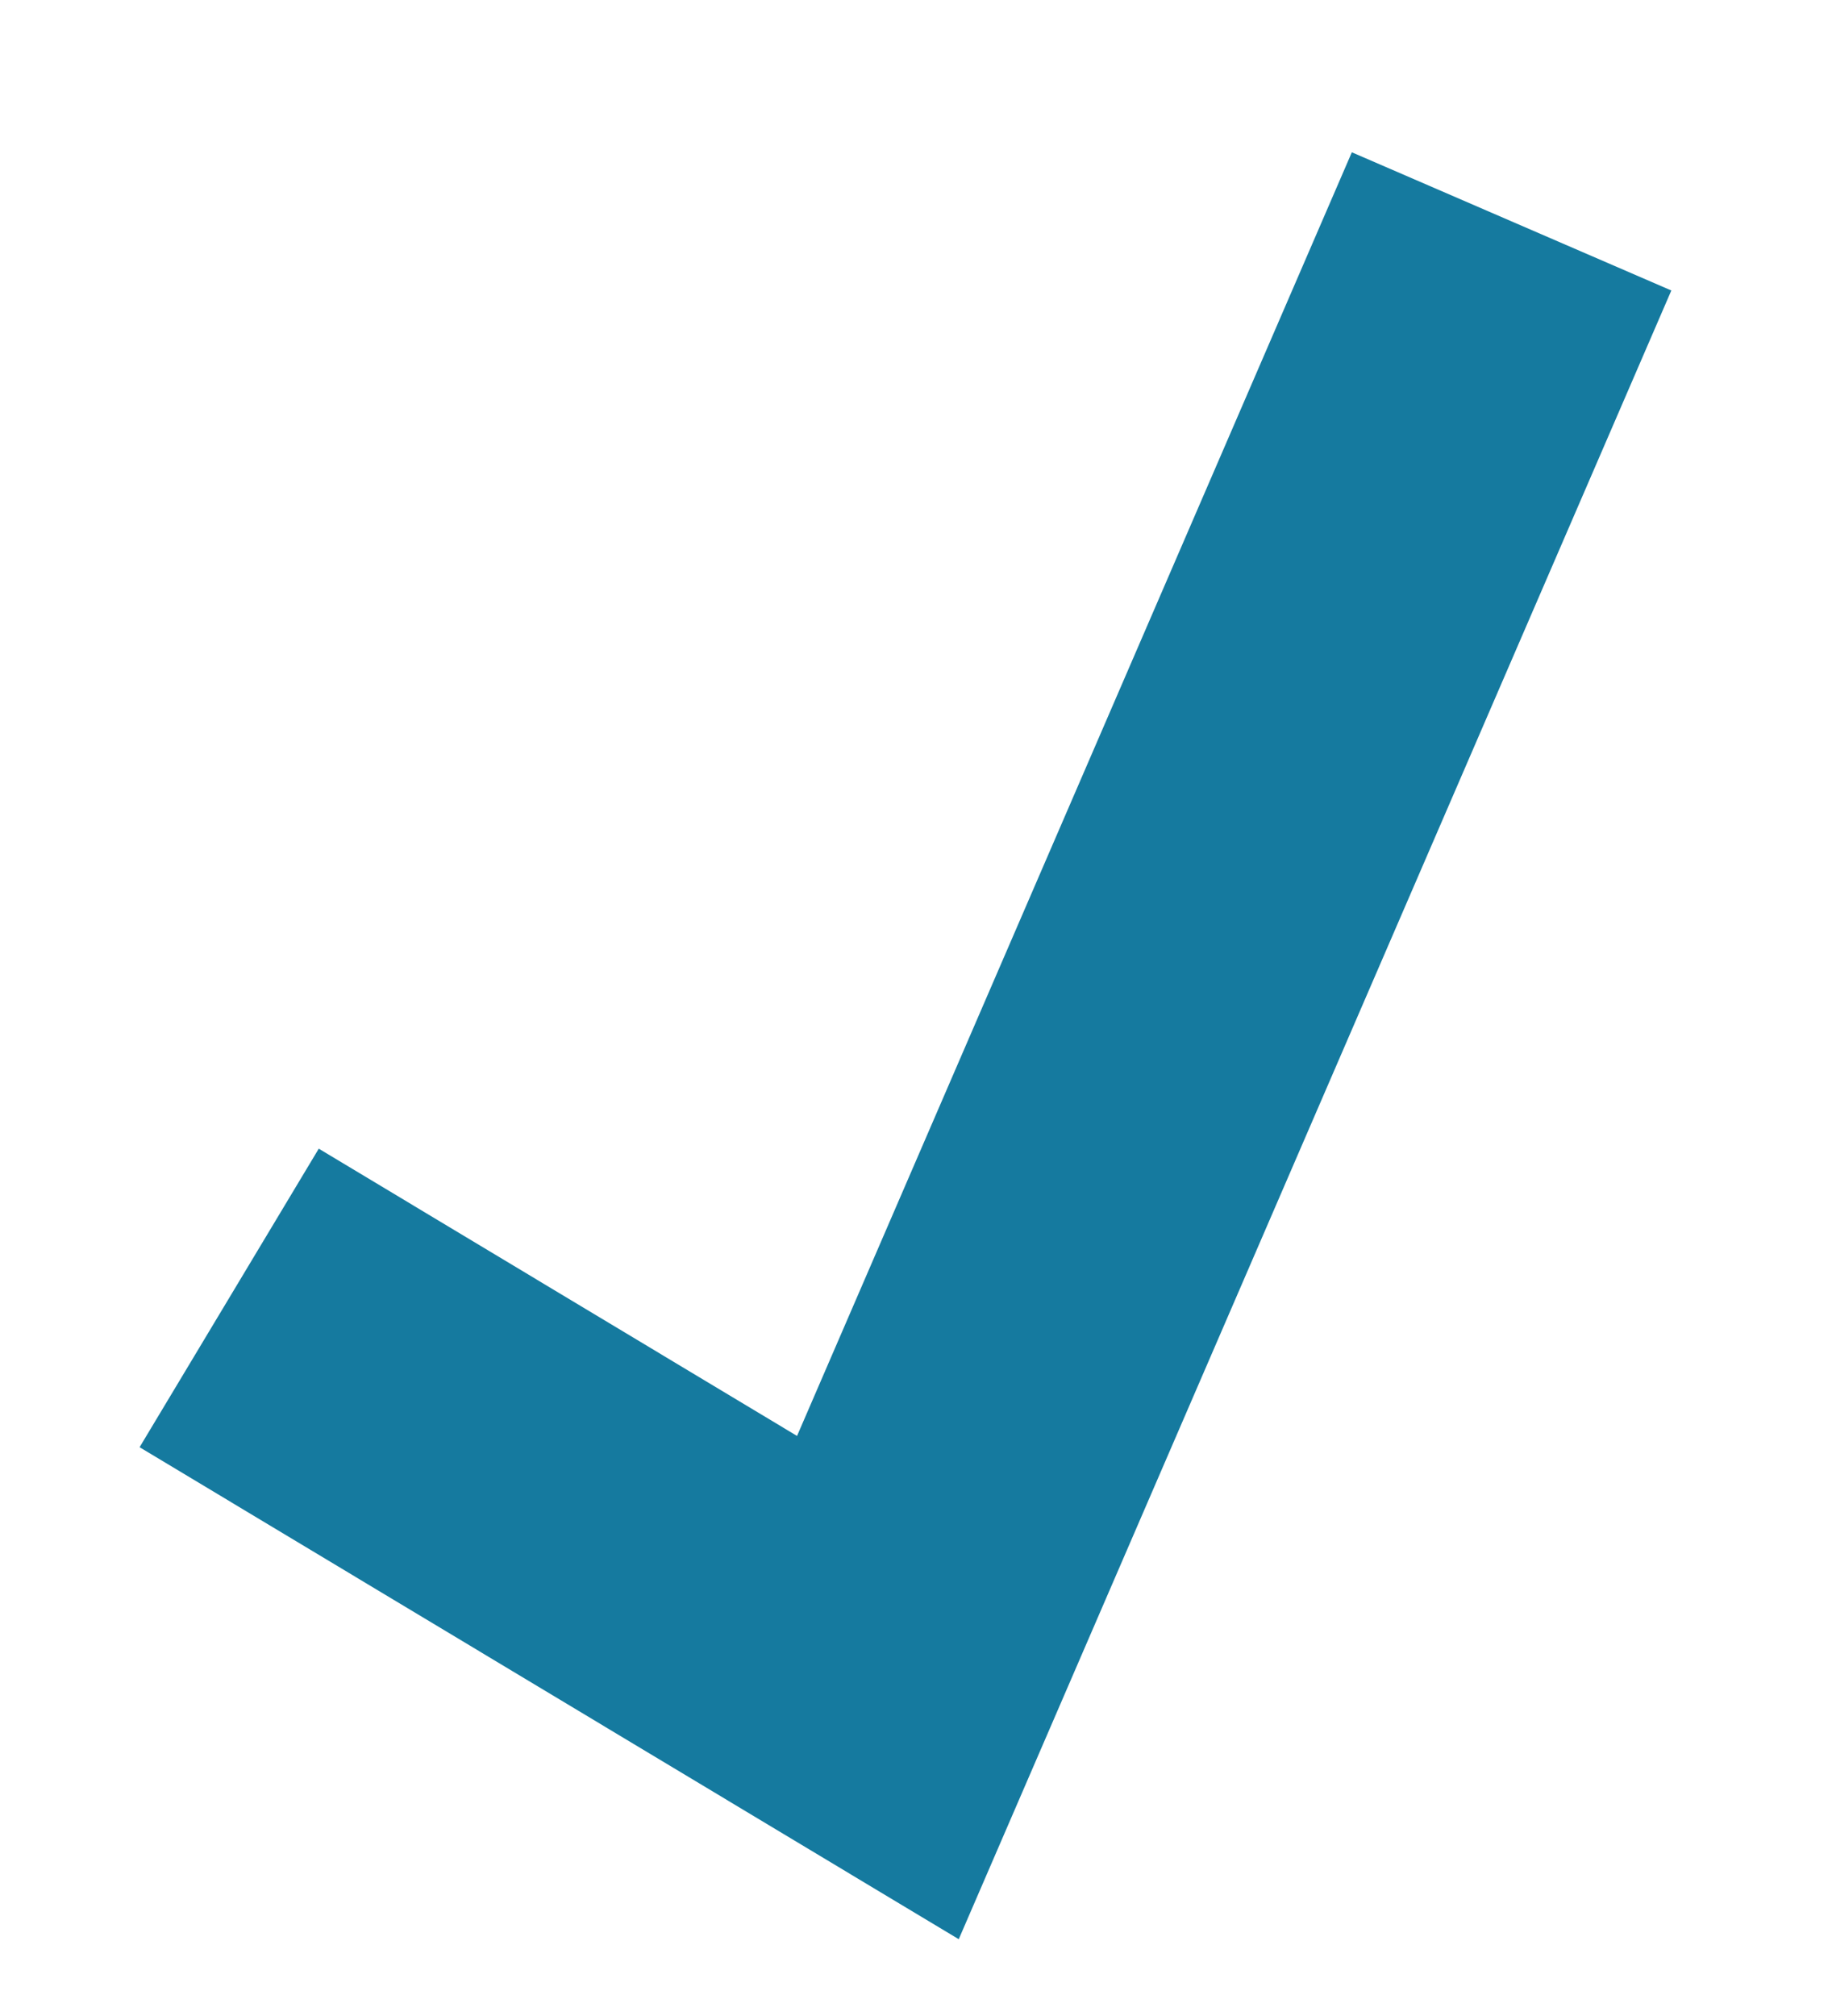 <svg height="11" viewBox="0 0 10 11" width="10" xmlns="http://www.w3.org/2000/svg"><g fill="none" fill-rule="evenodd" transform="translate(-4 -3)"><path d="m0 0h18v18h-18z"/><path d="m12.251 4.208-3.459 8-3.541-2.126" stroke="#157a9f" stroke-width="1.9"/></g></svg>